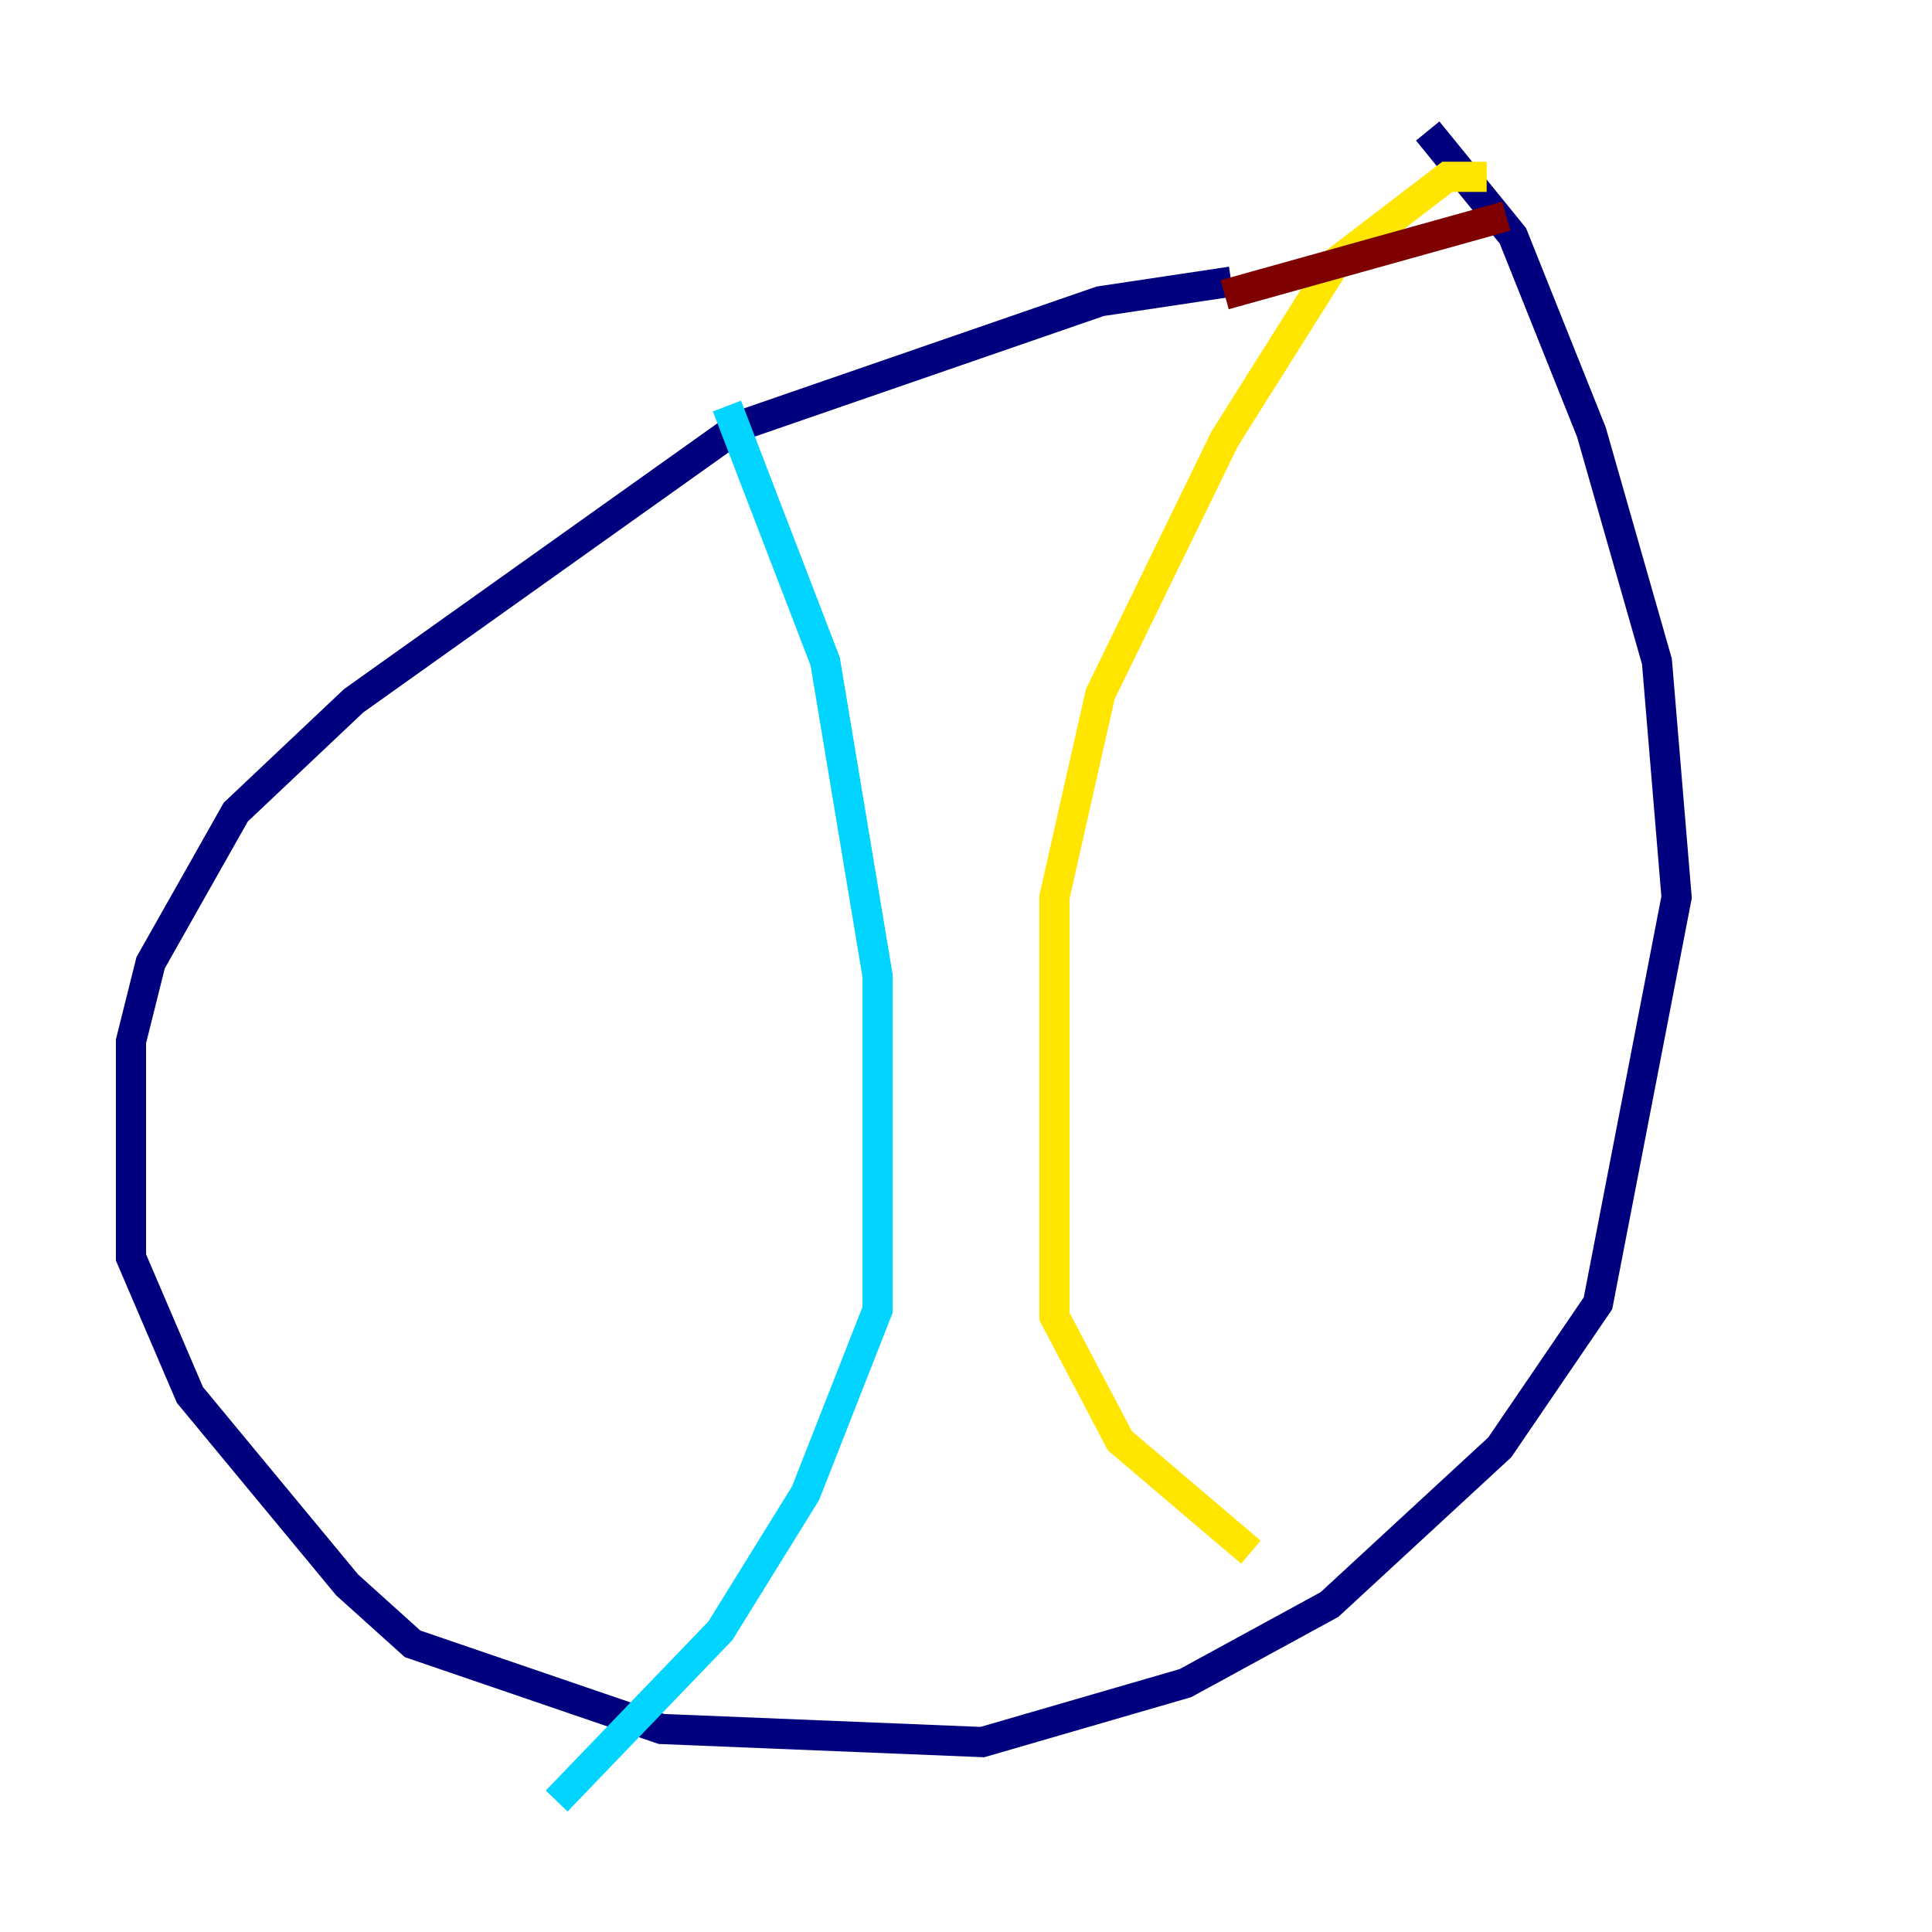 <?xml version="1.0" encoding="utf-8" ?>
<svg baseProfile="tiny" height="128" version="1.2" viewBox="0,0,128,128" width="128" xmlns="http://www.w3.org/2000/svg" xmlns:ev="http://www.w3.org/2001/xml-events" xmlns:xlink="http://www.w3.org/1999/xlink"><defs /><polyline fill="none" points="81.573,18.658 72.895,19.959 49.031,28.203 23.43,46.427 15.62,53.803 9.98,63.783 8.678,68.99 8.678,83.308 12.583,92.42 22.997,105.003 27.336,108.909 43.824,114.549 65.085,115.417 78.536,111.512 88.081,106.305 99.363,95.891 105.871,86.346 111.078,59.444 109.776,43.824 105.437,28.637 100.231,15.62 94.59,8.678" stroke="#00007f" stroke-width="2" /><polyline fill="none" points="48.163,26.902 54.671,43.824 58.142,64.651 58.142,86.78 53.37,98.929 47.729,108.041 36.881,119.322" stroke="#00d4ff" stroke-width="2" /><polyline fill="none" points="98.495,11.715 95.891,11.715 88.515,17.356 81.139,29.071 72.895,45.993 69.858,59.444 69.858,87.214 74.197,95.458 82.875,102.834" stroke="#ffe500" stroke-width="2" /><polyline fill="none" points="81.139,19.525 99.797,14.319" stroke="#7f0000" stroke-width="2" /></svg>